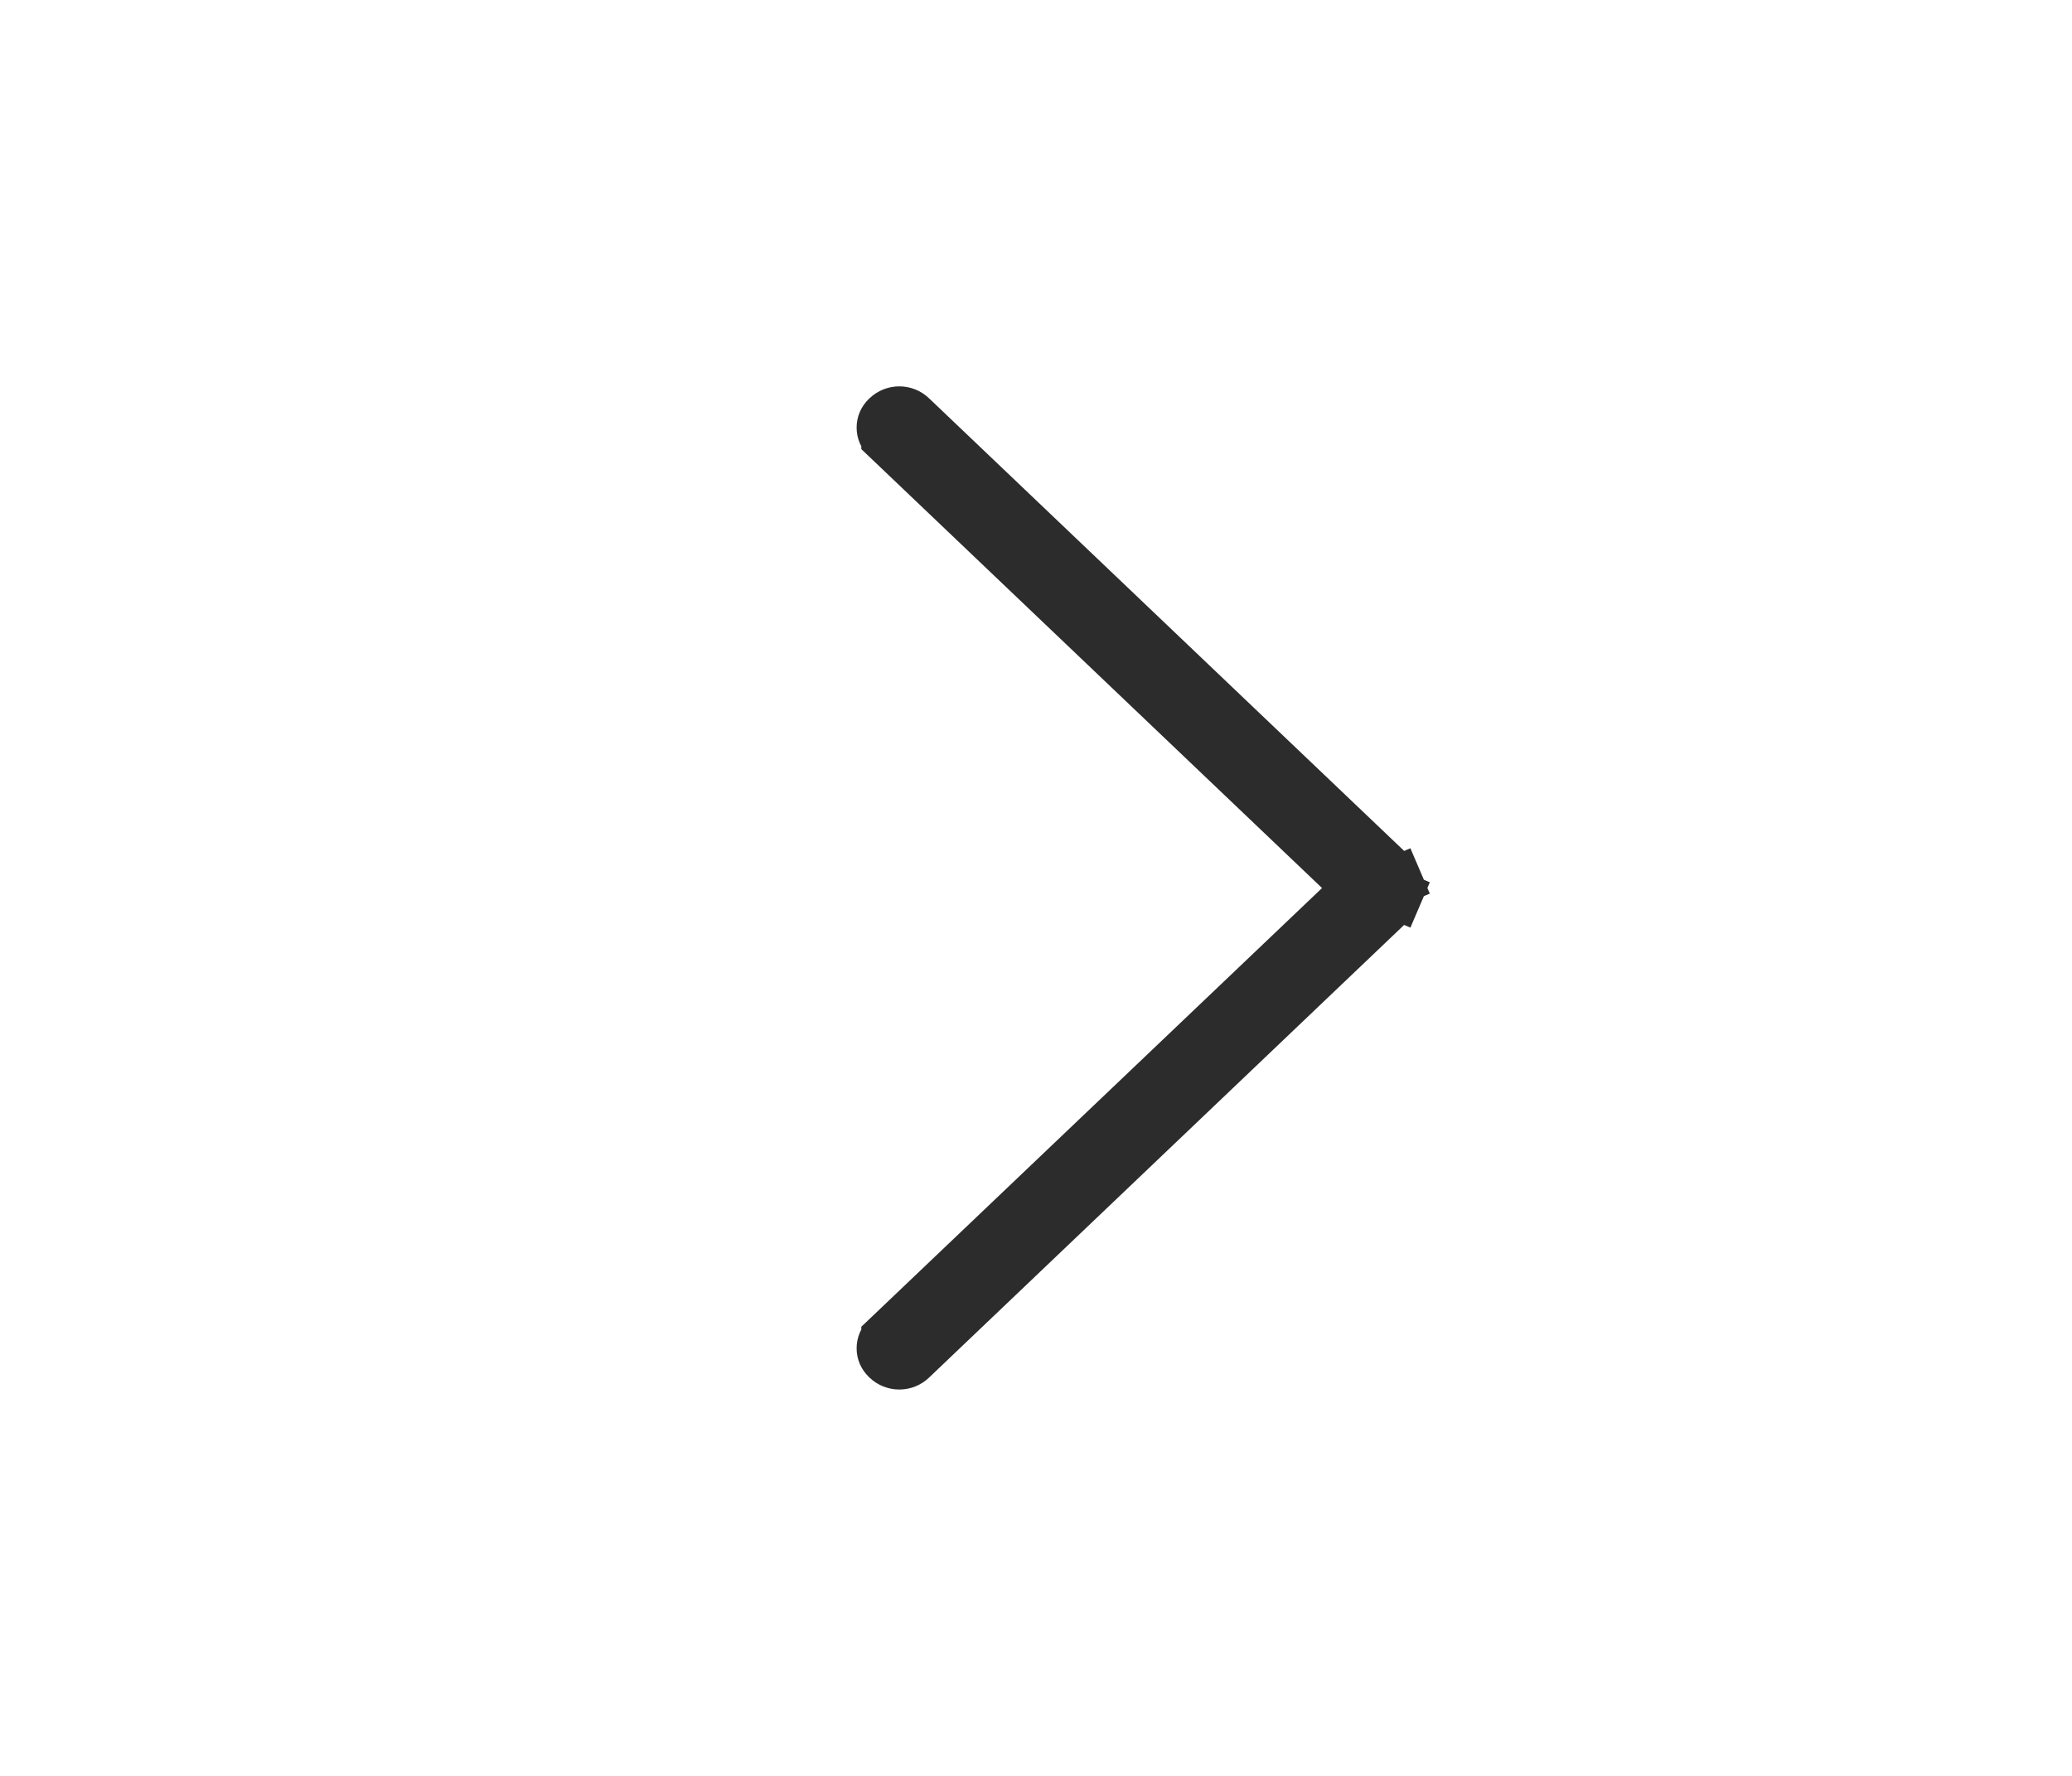 <svg width="42" height="36" viewBox="0 0 42 36" fill="none" xmlns="http://www.w3.org/2000/svg">
<g id="ep:arrow-up" filter="url(#filter0_d_480_5187)">
<rect x="38" width="28" height="34" rx="4" transform="rotate(90 38 0)" fill="white"/>
<path id="Vector" d="M28.24 13.728L28.24 13.728C28.277 13.764 28.306 13.806 28.326 13.852L28.786 13.655L28.326 13.852C28.346 13.899 28.356 13.949 28.356 14C28.356 14.051 28.346 14.101 28.326 14.148L28.786 14.345L28.326 14.148C28.306 14.194 28.277 14.236 28.24 14.271L28.24 14.271L18.487 23.564L18.487 23.564C18.418 23.631 18.325 23.668 18.229 23.668C18.134 23.668 18.043 23.632 17.973 23.567L17.968 23.562L17.968 23.562L17.959 23.553C17.929 23.524 17.905 23.49 17.888 23.452C17.872 23.414 17.864 23.373 17.864 23.332C17.864 23.29 17.872 23.25 17.888 23.212C17.905 23.174 17.929 23.139 17.959 23.111L17.959 23.11L27.143 14.364L27.523 14.002L27.143 13.64L17.959 4.89L17.959 4.889C17.929 4.861 17.905 4.826 17.888 4.788C17.872 4.75 17.864 4.709 17.864 4.668C17.864 4.627 17.872 4.586 17.888 4.548C17.905 4.51 17.929 4.475 17.959 4.447L17.959 4.447L17.968 4.438L17.973 4.433C18.043 4.368 18.134 4.332 18.229 4.332C18.325 4.332 18.418 4.369 18.487 4.436L18.487 4.436L28.24 13.728Z" fill="white" stroke="#2C2C2C"/>
</g>
<defs>
<filter id="filter0_d_480_5187" x="0" y="0" width="42" height="36" filterUnits="userSpaceOnUse" color-interpolation-filters="sRGB">
<feFlood flood-opacity="0" result="BackgroundImageFix"/>
<feColorMatrix in="SourceAlpha" type="matrix" values="0 0 0 0 0 0 0 0 0 0 0 0 0 0 0 0 0 0 127 0" result="hardAlpha"/>
<feOffset dy="4"/>
<feGaussianBlur stdDeviation="2"/>
<feComposite in2="hardAlpha" operator="out"/>
<feColorMatrix type="matrix" values="0 0 0 0 0 0 0 0 0 0 0 0 0 0 0 0 0 0 0.06 0"/>
<feBlend mode="normal" in2="BackgroundImageFix" result="effect1_dropShadow_480_5187"/>
<feBlend mode="normal" in="SourceGraphic" in2="effect1_dropShadow_480_5187" result="shape"/>
</filter>
</defs>
</svg>
